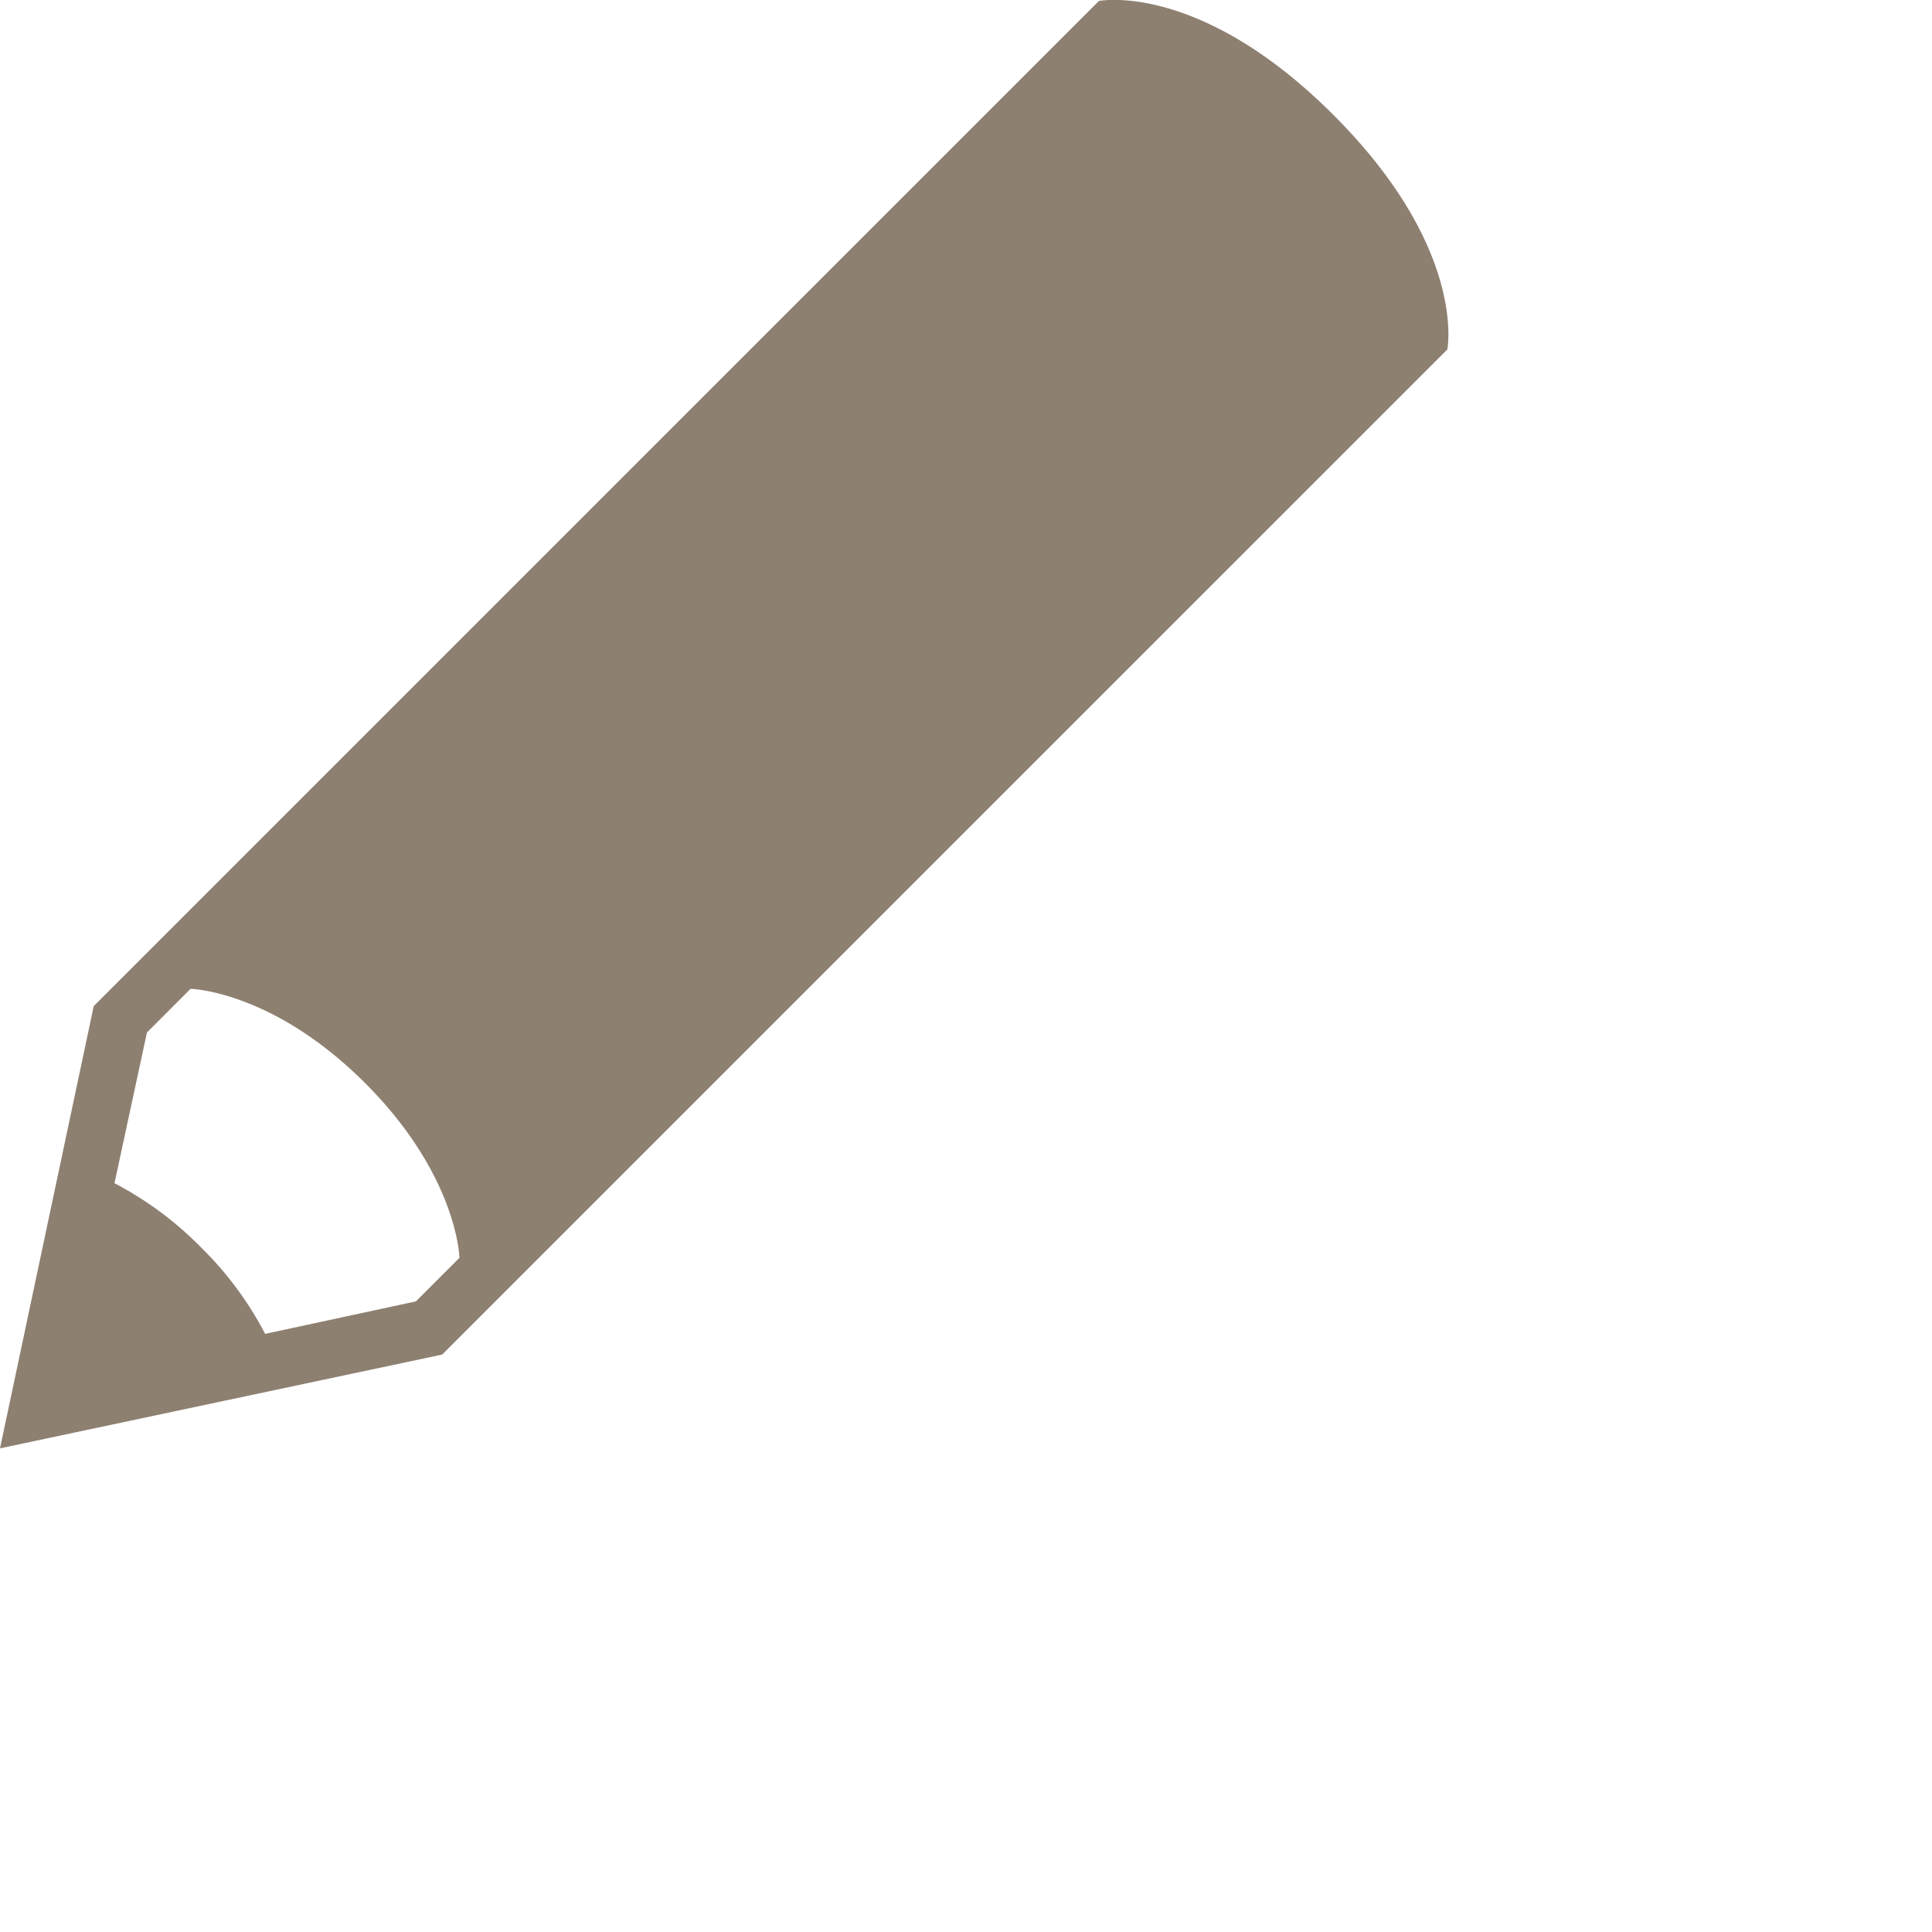 <svg xmlns="http://www.w3.org/2000/svg" width="32.013" height="32.013"><path fill-rule="evenodd" fill="#8E8071" d="M22.094 1.904C19.874-.316 18.209.016 18.209.016l-7.773 7.772-8.883 8.883L0 23.999l7.327-1.554 8.883-8.883 7.772-7.771s.334-1.667-1.888-3.887zM6.891 21.564l-2.498.538a5.685 5.685 0 0 0-1.063-1.434 5.75 5.75 0 0 0-1.433-1.063l.538-2.497.722-.723s1.359.027 2.894 1.563c1.534 1.534 1.562 2.894 1.562 2.894l-.722.722z"/></svg>
